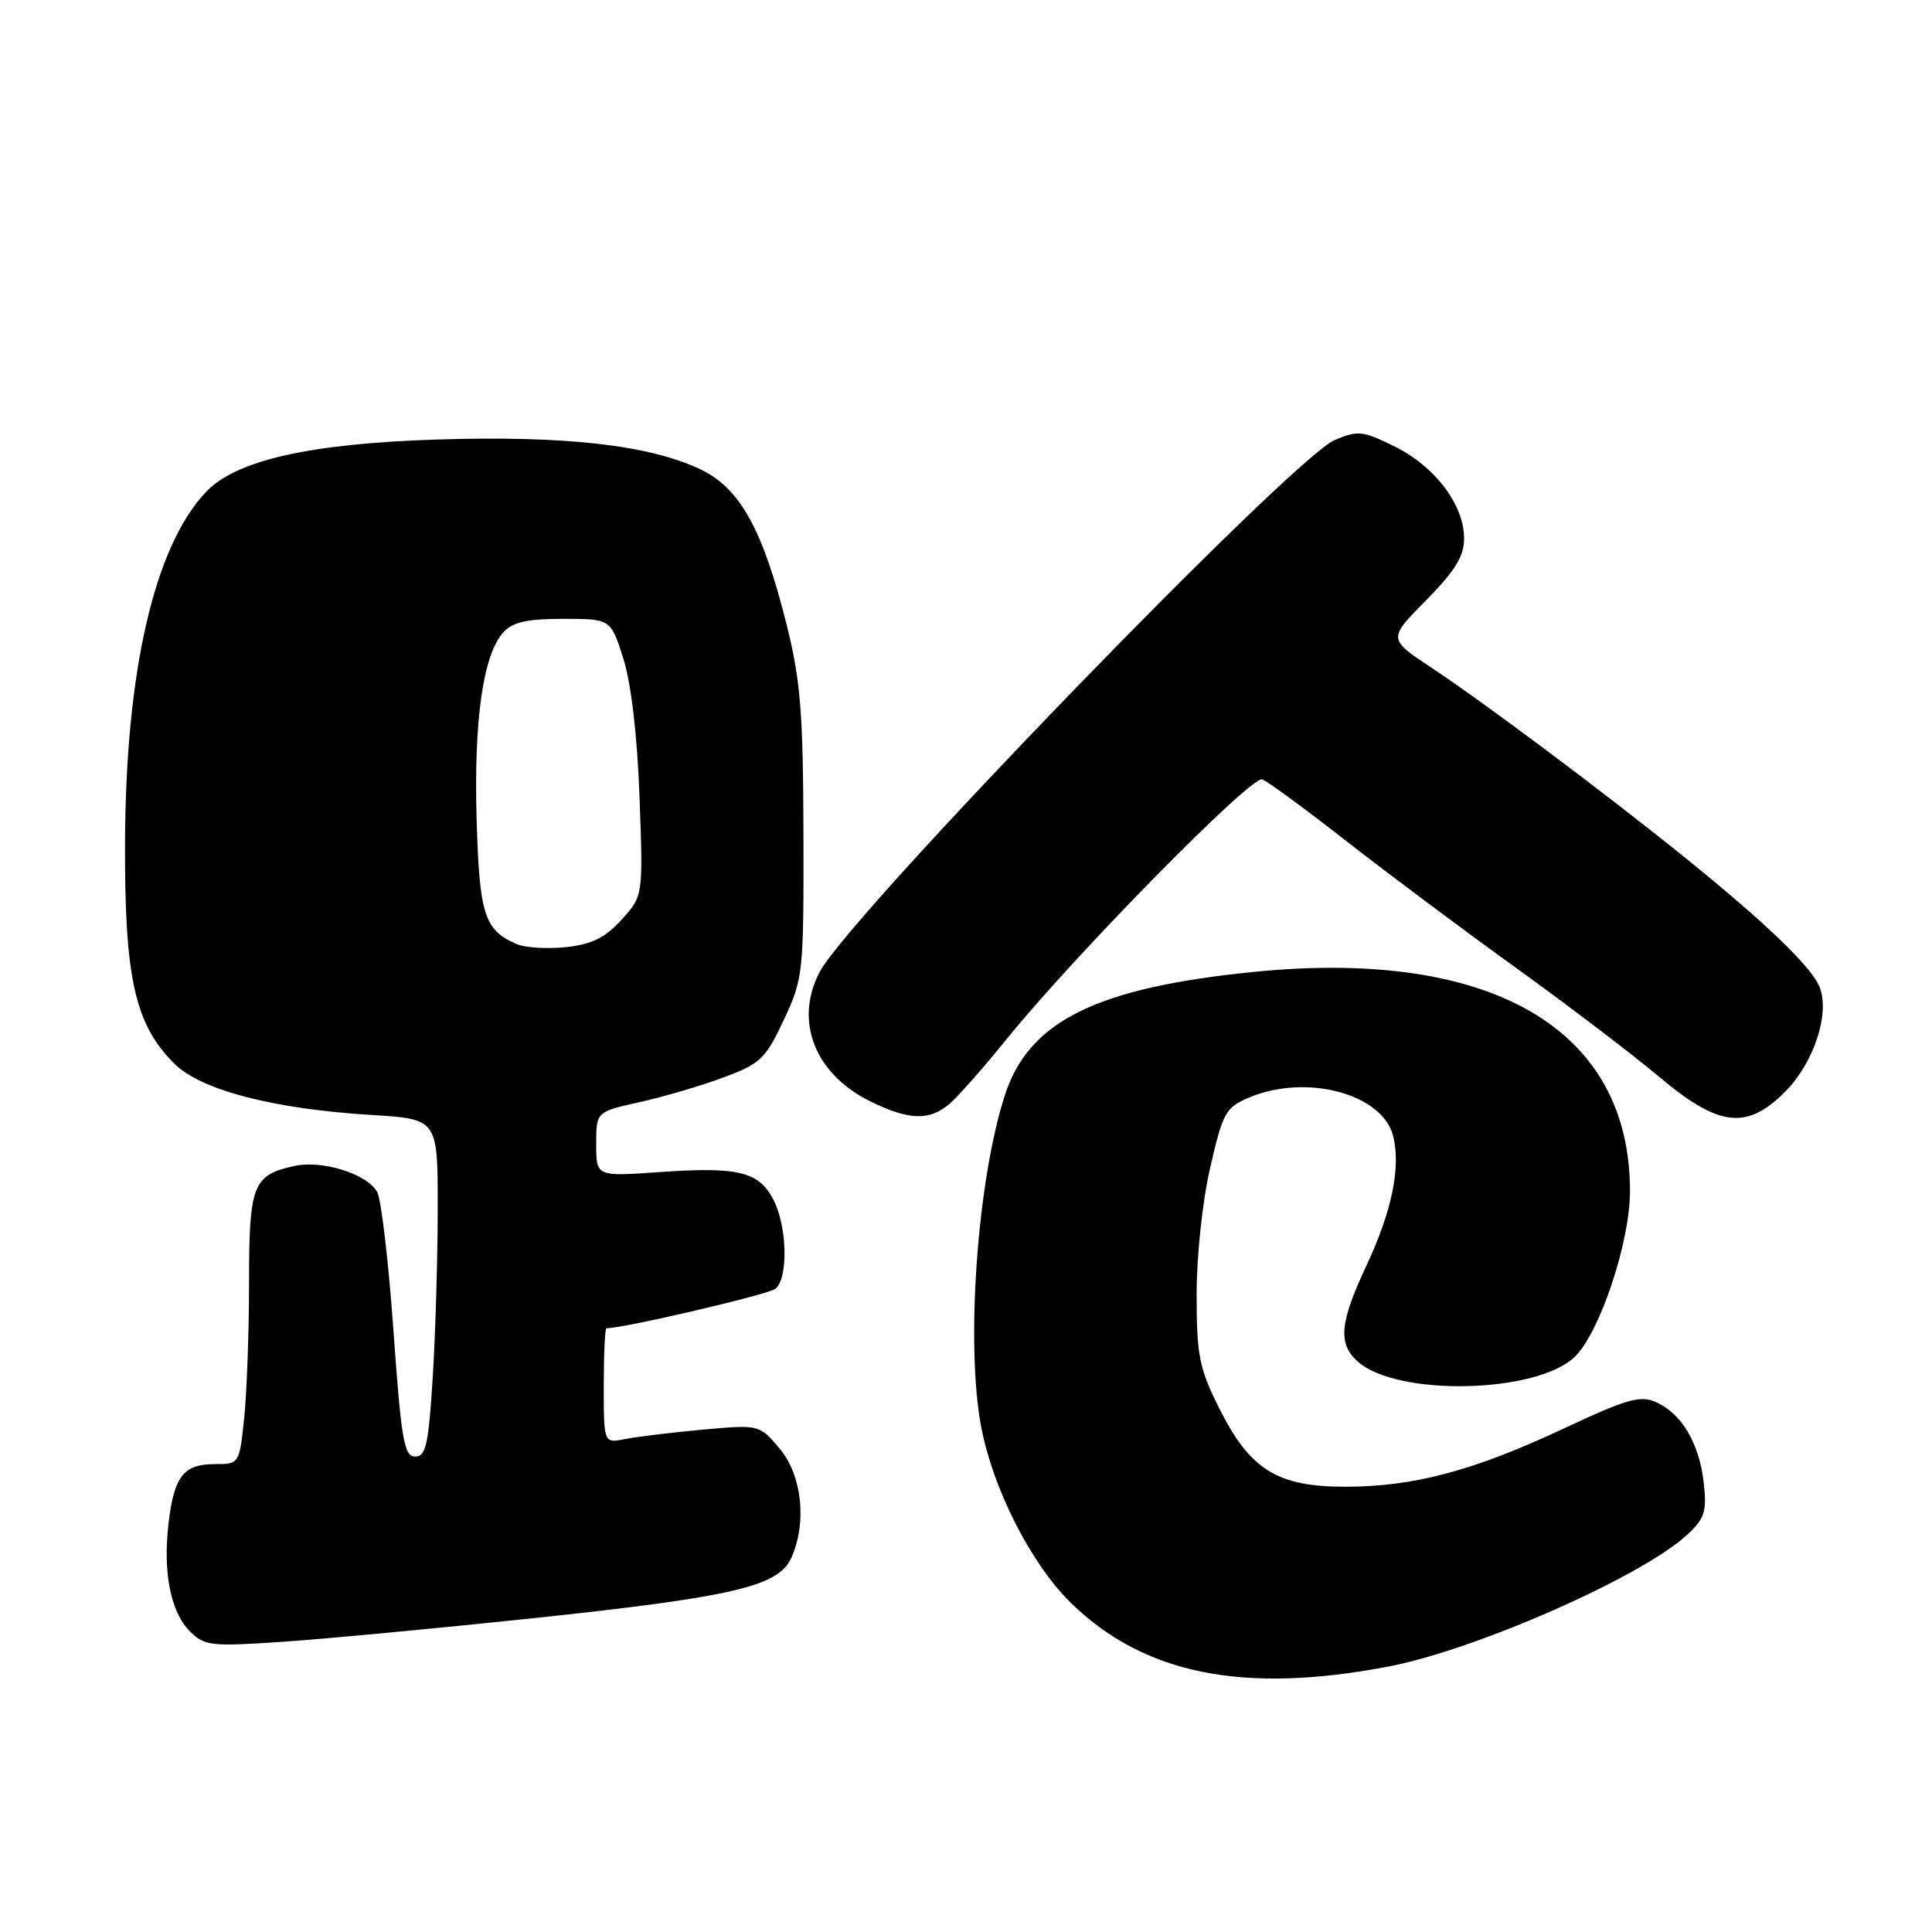 <?xml version="1.0" encoding="UTF-8" standalone="no"?>
<!DOCTYPE svg PUBLIC "-//W3C//DTD SVG 1.1//EN" "http://www.w3.org/Graphics/SVG/1.1/DTD/svg11.dtd" >
<svg xmlns="http://www.w3.org/2000/svg" xmlns:xlink="http://www.w3.org/1999/xlink" version="1.1" viewBox="0 0 256 256">
 <g >
 <path fill="currentColor"
d=" M 184.00 220.82 C 195.62 218.59 217.56 208.91 223.54 203.38 C 225.90 201.19 226.18 200.30 225.75 196.45 C 225.16 191.25 222.86 187.35 219.46 185.80 C 217.37 184.85 215.64 185.34 207.26 189.26 C 195.28 194.88 187.34 197.00 178.25 197.00 C 169.23 197.00 165.62 194.75 161.53 186.56 C 158.90 181.29 158.56 179.60 158.56 171.56 C 158.56 166.37 159.33 159.15 160.37 154.66 C 162.05 147.36 162.41 146.73 165.56 145.41 C 173.15 142.24 183.19 144.94 184.60 150.53 C 185.63 154.65 184.44 160.47 181.10 167.61 C 177.52 175.24 177.26 178.02 179.87 180.38 C 185.07 185.09 203.79 184.66 208.73 179.72 C 212.03 176.42 215.95 164.63 215.98 157.93 C 216.06 136.39 197.68 125.63 166.17 128.78 C 145.28 130.87 136.32 135.30 133.15 145.12 C 129.49 156.42 127.94 178.15 130.01 189.06 C 131.57 197.28 136.61 207.19 141.84 212.33 C 151.53 221.85 164.73 224.51 184.00 220.82 Z  M 70.49 214.44 C 97.07 211.62 103.12 210.22 104.83 206.47 C 106.95 201.81 106.29 195.50 103.31 191.96 C 100.62 188.76 100.62 188.76 93.16 189.43 C 89.05 189.81 84.41 190.37 82.85 190.68 C 80.00 191.25 80.00 191.25 80.00 183.62 C 80.00 179.43 80.16 176.00 80.36 176.00 C 82.68 176.00 101.82 171.53 102.75 170.77 C 104.47 169.37 104.32 162.52 102.48 158.96 C 100.55 155.24 97.81 154.57 87.38 155.31 C 79.00 155.90 79.00 155.90 79.00 151.61 C 79.00 147.32 79.00 147.32 84.75 146.04 C 87.91 145.34 92.91 143.87 95.86 142.77 C 100.76 140.95 101.44 140.30 103.86 135.14 C 106.43 129.65 106.50 129.00 106.46 110.50 C 106.42 94.39 106.08 90.17 104.23 82.76 C 101.06 70.09 98.05 64.68 92.79 62.18 C 85.96 58.95 74.85 57.70 57.83 58.24 C 40.92 58.79 31.22 61.00 27.25 65.23 C 20.46 72.46 16.66 88.90 16.57 111.50 C 16.49 129.55 17.85 135.70 23.08 140.92 C 26.60 144.44 36.21 146.95 49.25 147.74 C 58.00 148.28 58.00 148.28 58.00 159.98 C 58.00 166.42 57.71 176.48 57.35 182.34 C 56.79 191.41 56.44 193.00 55.01 193.00 C 53.55 193.00 53.17 190.83 52.14 176.39 C 51.49 167.26 50.52 158.97 49.99 157.97 C 48.70 155.56 42.73 153.68 38.99 154.50 C 33.50 155.71 33.00 157.00 33.00 169.92 C 33.00 176.40 32.71 184.47 32.36 187.85 C 31.72 193.98 31.71 194.00 28.48 194.00 C 24.33 194.00 23.07 195.61 22.34 201.80 C 21.56 208.33 22.60 213.60 25.18 216.18 C 27.09 218.09 27.97 218.19 37.37 217.55 C 42.94 217.18 57.84 215.77 70.49 214.44 Z  M 125.83 146.25 C 126.95 145.29 130.29 141.51 133.25 137.85 C 142.41 126.52 165.82 102.72 167.26 103.27 C 167.99 103.55 173.03 107.25 178.45 111.49 C 183.88 115.73 193.98 123.28 200.91 128.27 C 207.83 133.26 216.35 139.74 219.83 142.67 C 227.74 149.33 231.43 149.77 236.51 144.69 C 240.31 140.89 242.48 134.39 241.13 130.85 C 240.12 128.18 233.94 122.24 223.00 113.42 C 212.64 105.06 196.65 93.09 189.70 88.49 C 183.91 84.66 183.91 84.66 188.95 79.55 C 192.81 75.64 194.00 73.71 194.00 71.37 C 194.00 66.92 190.19 61.84 184.85 59.19 C 180.57 57.07 179.94 57.00 176.85 58.31 C 171.17 60.74 112.42 121.43 108.58 128.84 C 105.23 135.32 107.97 142.29 115.27 145.91 C 120.43 148.46 123.14 148.55 125.83 146.25 Z  M 68.47 125.10 C 64.16 123.24 63.52 121.22 63.15 108.43 C 62.78 95.39 64.02 86.74 66.69 83.79 C 67.92 82.43 69.83 82.00 74.62 82.00 C 80.92 82.00 80.92 82.00 82.59 87.25 C 83.63 90.54 84.44 97.41 84.74 105.61 C 85.22 118.72 85.22 118.72 82.36 121.87 C 80.18 124.26 78.42 125.13 75.00 125.50 C 72.53 125.76 69.58 125.58 68.47 125.10 Z "/>
</g>
</svg>